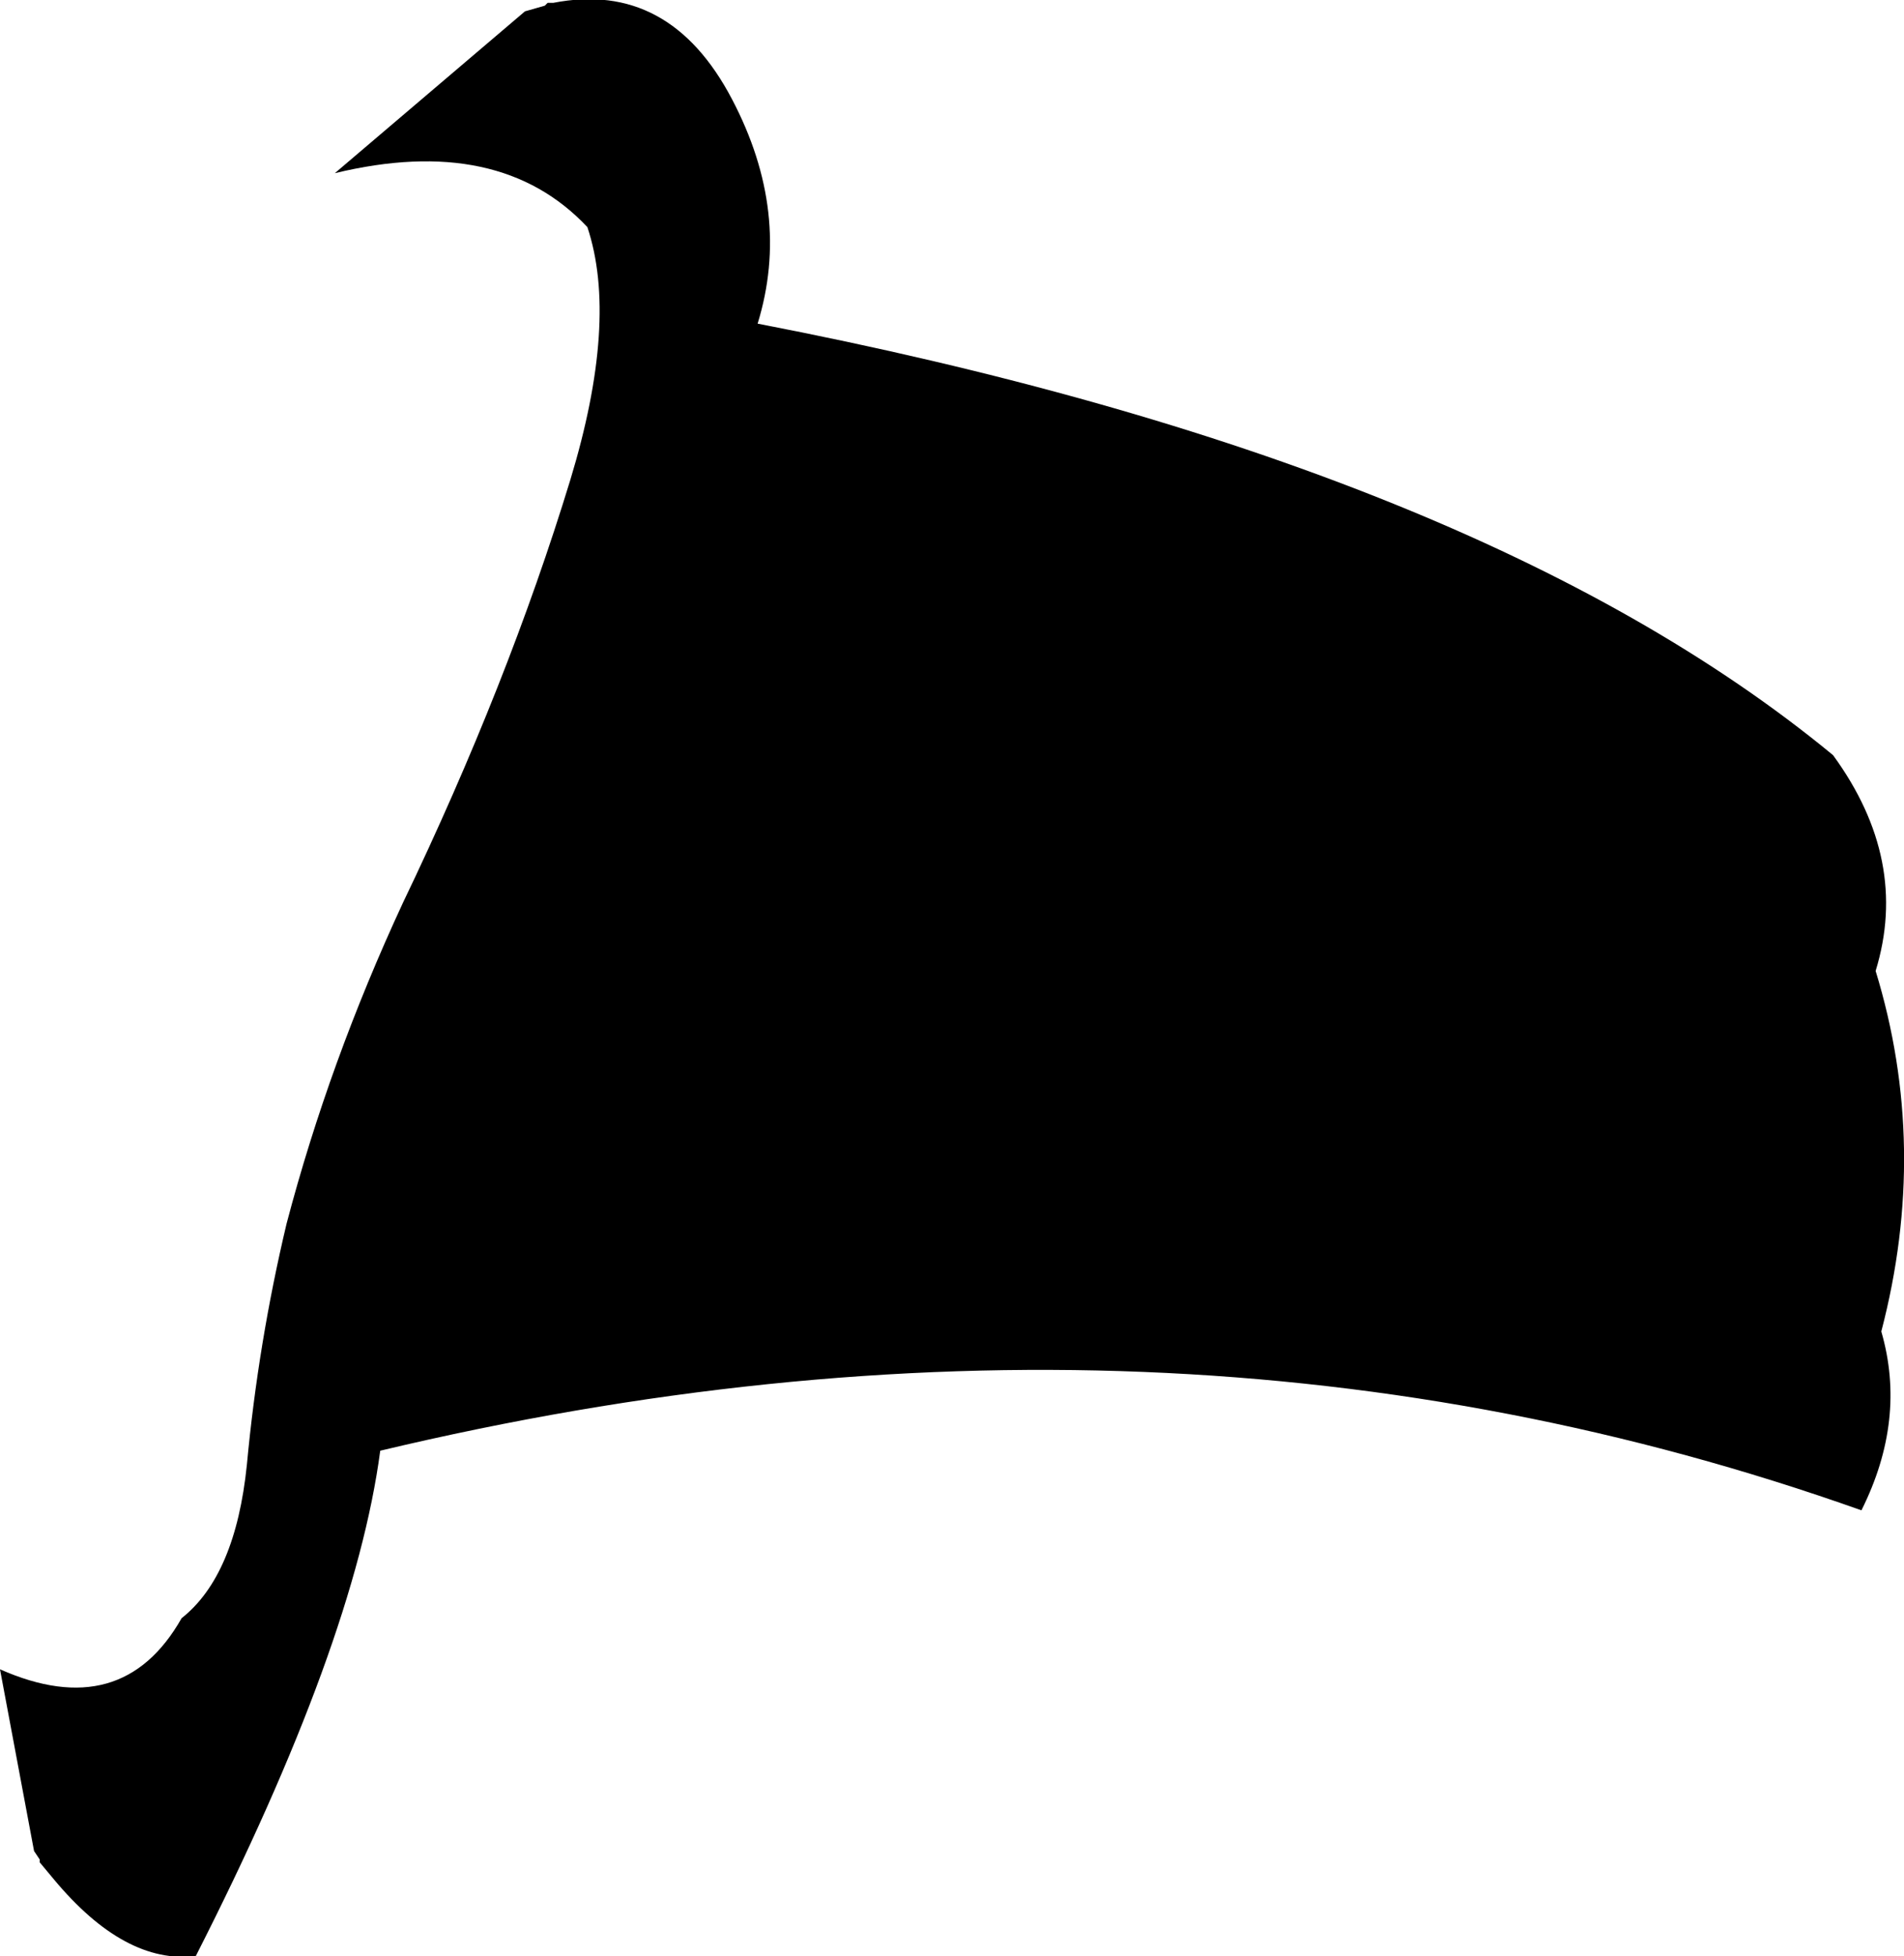 <?xml version="1.0" encoding="UTF-8" standalone="no"?>
<svg xmlns:xlink="http://www.w3.org/1999/xlink" height="34.45px" width="33.55px" xmlns="http://www.w3.org/2000/svg">
  <g transform="matrix(1.0, 0.0, 0.0, 1.0, -303.9, -286.55)">
    <path d="M336.2 299.85 Q337.55 301.7 336.95 303.65 337.9 306.75 337.05 310.0 337.5 311.55 336.7 313.15 324.45 308.8 310.6 312.1 310.15 315.5 307.35 321.0 306.1 321.15 304.85 319.65 L304.6 319.35 304.6 319.3 304.5 319.15 303.9 315.95 Q306.05 316.9 307.1 315.05 308.05 314.3 308.25 312.35 308.45 310.2 308.95 308.1 309.7 305.25 311.0 302.45 312.85 298.6 313.95 295.0 314.8 292.2 314.25 290.55 312.7 288.9 309.8 289.6 L313.15 286.75 313.5 286.65 313.55 286.6 313.65 286.6 Q315.7 286.2 316.8 288.3 317.85 290.3 317.25 292.25 329.95 294.7 336.2 299.85" fill="#000000" fill-rule="evenodd" stroke="none"/>
  </g>
</svg>
